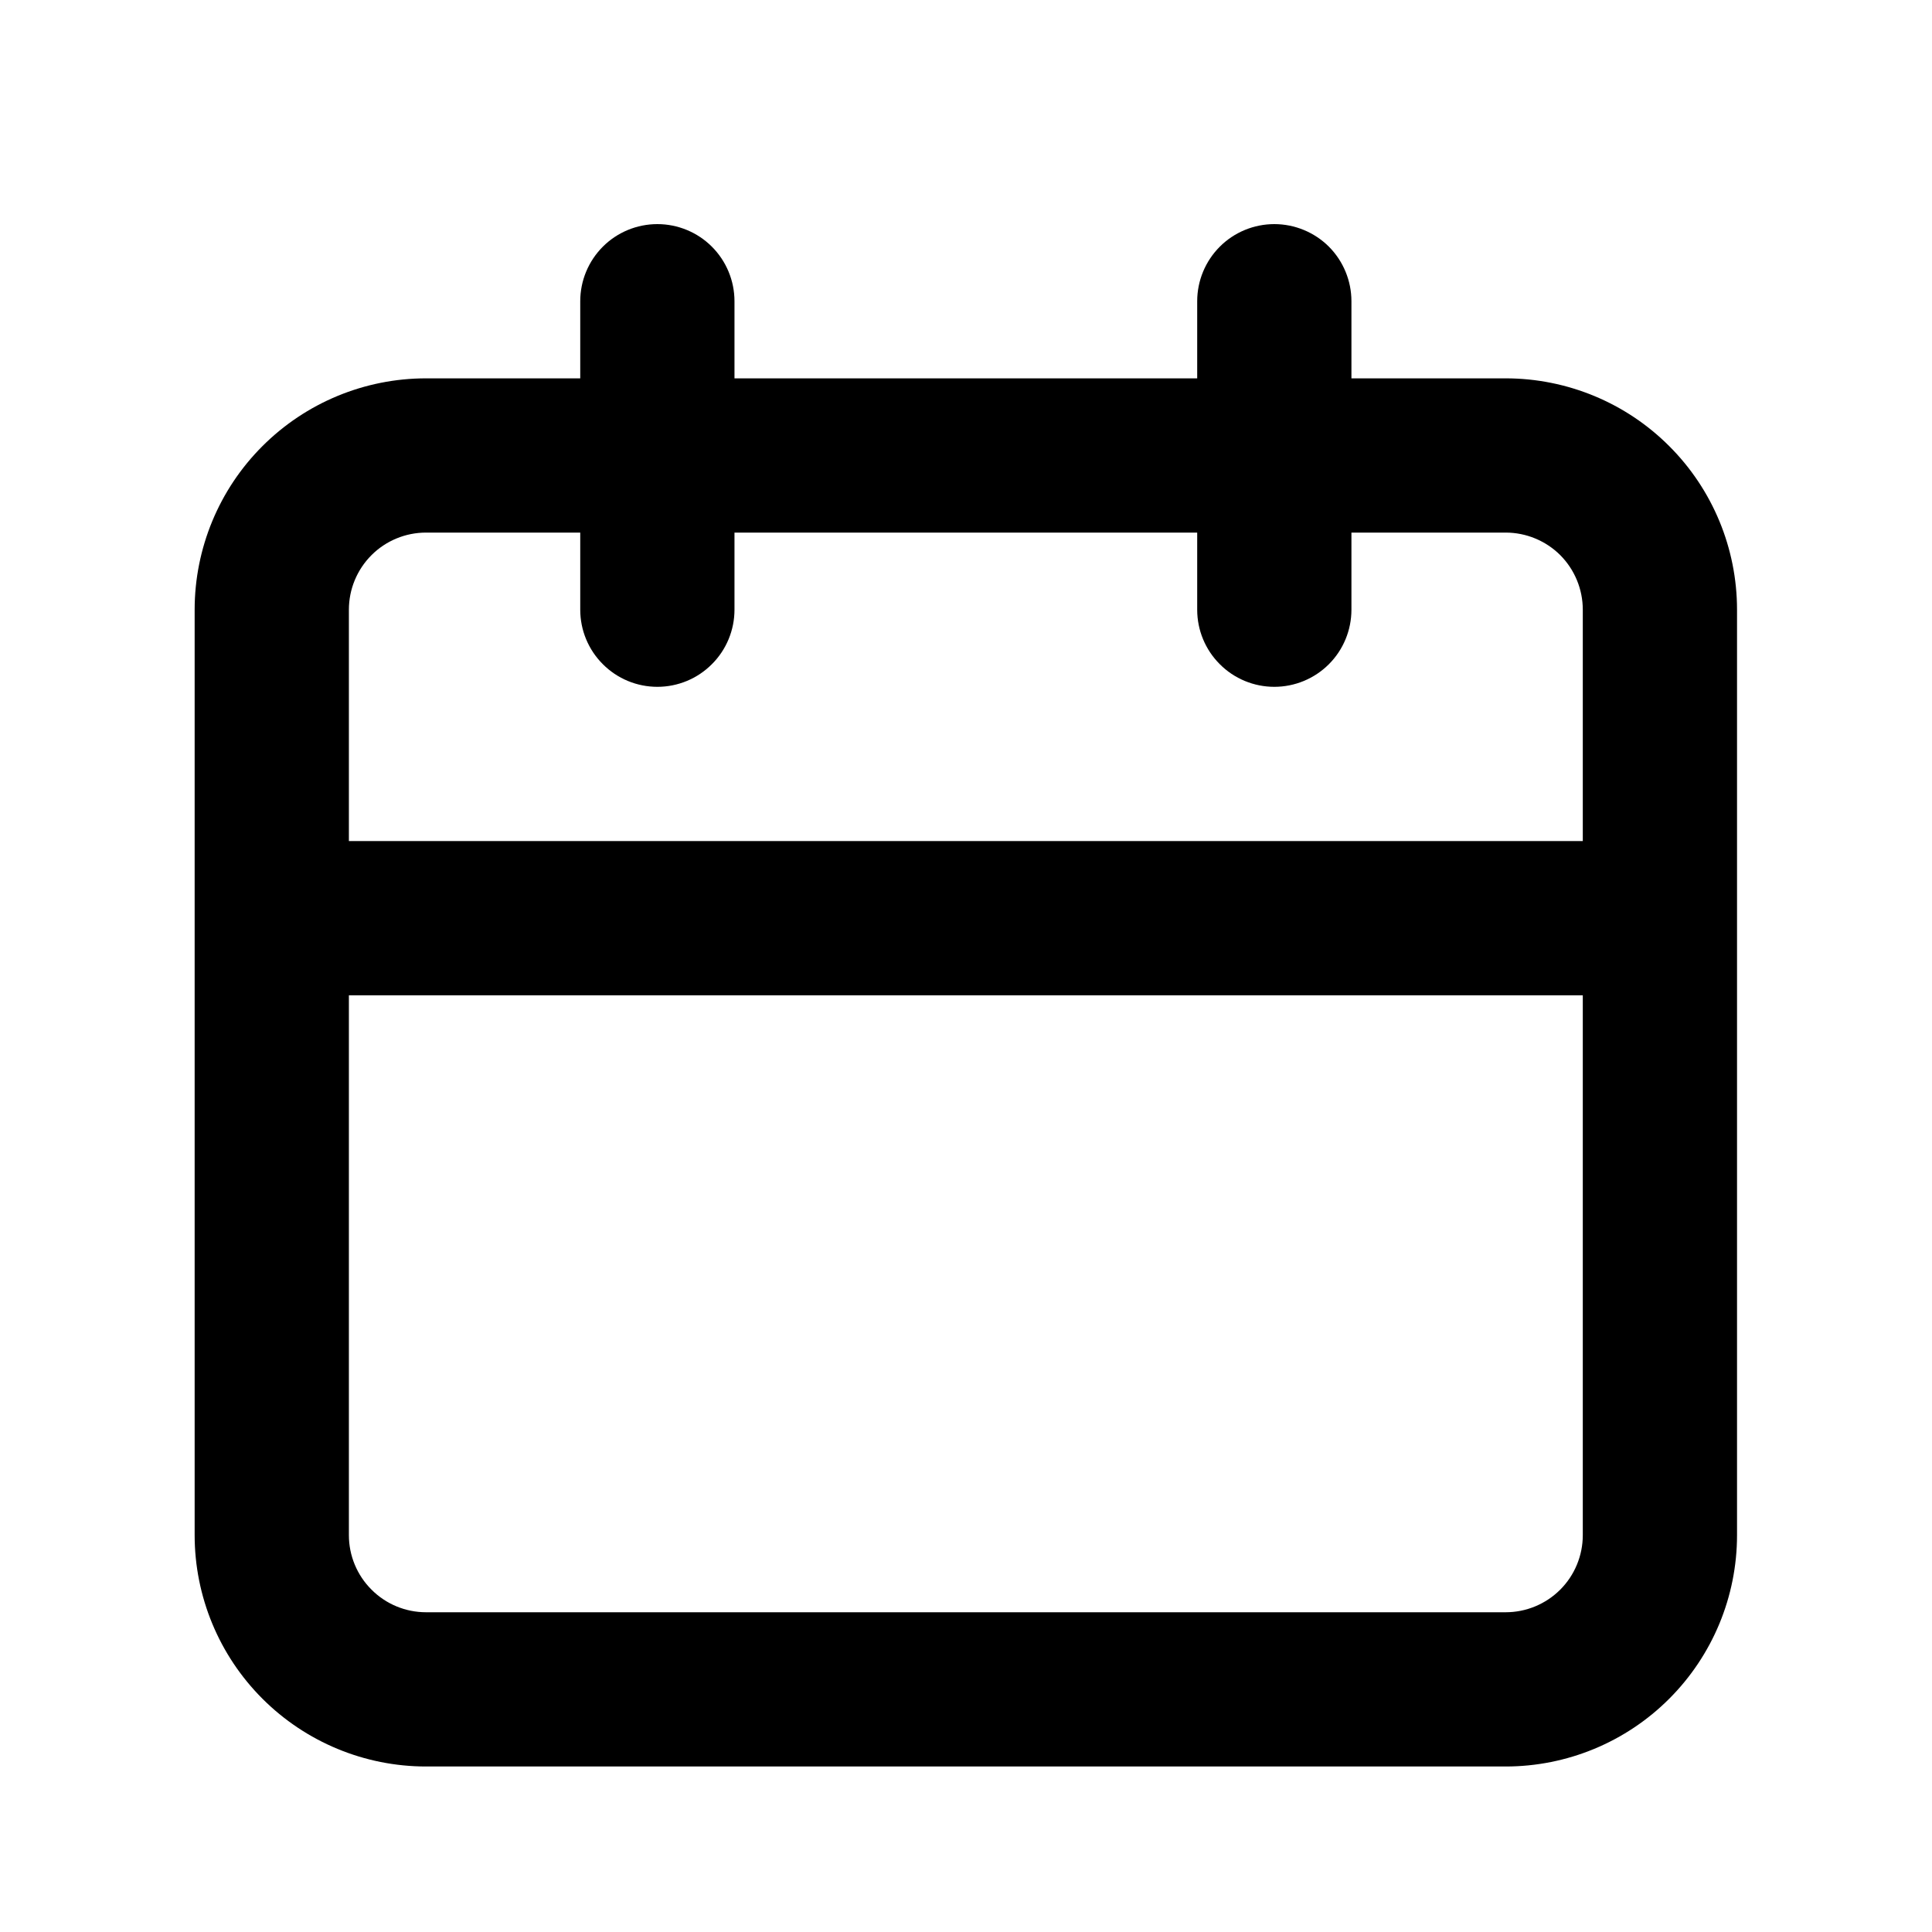 <svg width="24" height="24" viewBox="0 0 24 24" fill="none" xmlns="http://www.w3.org/2000/svg">
<path d="M18.704 4.7H16.788V3.742C16.788 3.488 16.687 3.244 16.508 3.064C16.328 2.885 16.084 2.784 15.83 2.784C15.576 2.784 15.332 2.885 15.153 3.064C14.973 3.244 14.872 3.488 14.872 3.742V4.7H9.124V3.742C9.124 3.488 9.023 3.244 8.843 3.064C8.664 2.885 8.42 2.784 8.166 2.784C7.912 2.784 7.668 2.885 7.489 3.064C7.309 3.244 7.208 3.488 7.208 3.742V4.7H5.292C4.53 4.7 3.799 5.003 3.26 5.542C2.721 6.08 2.418 6.812 2.418 7.574V19.07C2.418 19.832 2.721 20.563 3.26 21.102C3.799 21.641 4.53 21.944 5.292 21.944H18.704C19.466 21.944 20.198 21.641 20.736 21.102C21.275 20.563 21.578 19.832 21.578 19.07V7.574C21.578 6.812 21.275 6.08 20.736 5.542C20.198 5.003 19.466 4.7 18.704 4.7ZM19.662 19.07C19.662 19.324 19.561 19.568 19.382 19.747C19.202 19.927 18.958 20.028 18.704 20.028H5.292C5.038 20.028 4.794 19.927 4.615 19.747C4.435 19.568 4.334 19.324 4.334 19.07V12.364H19.662V19.07ZM19.662 10.448H4.334V7.574C4.334 7.32 4.435 7.076 4.615 6.896C4.794 6.717 5.038 6.616 5.292 6.616H7.208V7.574C7.208 7.828 7.309 8.072 7.489 8.251C7.668 8.431 7.912 8.532 8.166 8.532C8.42 8.532 8.664 8.431 8.843 8.251C9.023 8.072 9.124 7.828 9.124 7.574V6.616H14.872V7.574C14.872 7.828 14.973 8.072 15.153 8.251C15.332 8.431 15.576 8.532 15.83 8.532C16.084 8.532 16.328 8.431 16.508 8.251C16.687 8.072 16.788 7.828 16.788 7.574V6.616H18.704C18.958 6.616 19.202 6.717 19.382 6.896C19.561 7.076 19.662 7.32 19.662 7.574V10.448Z" fill="black"/>
</svg>
